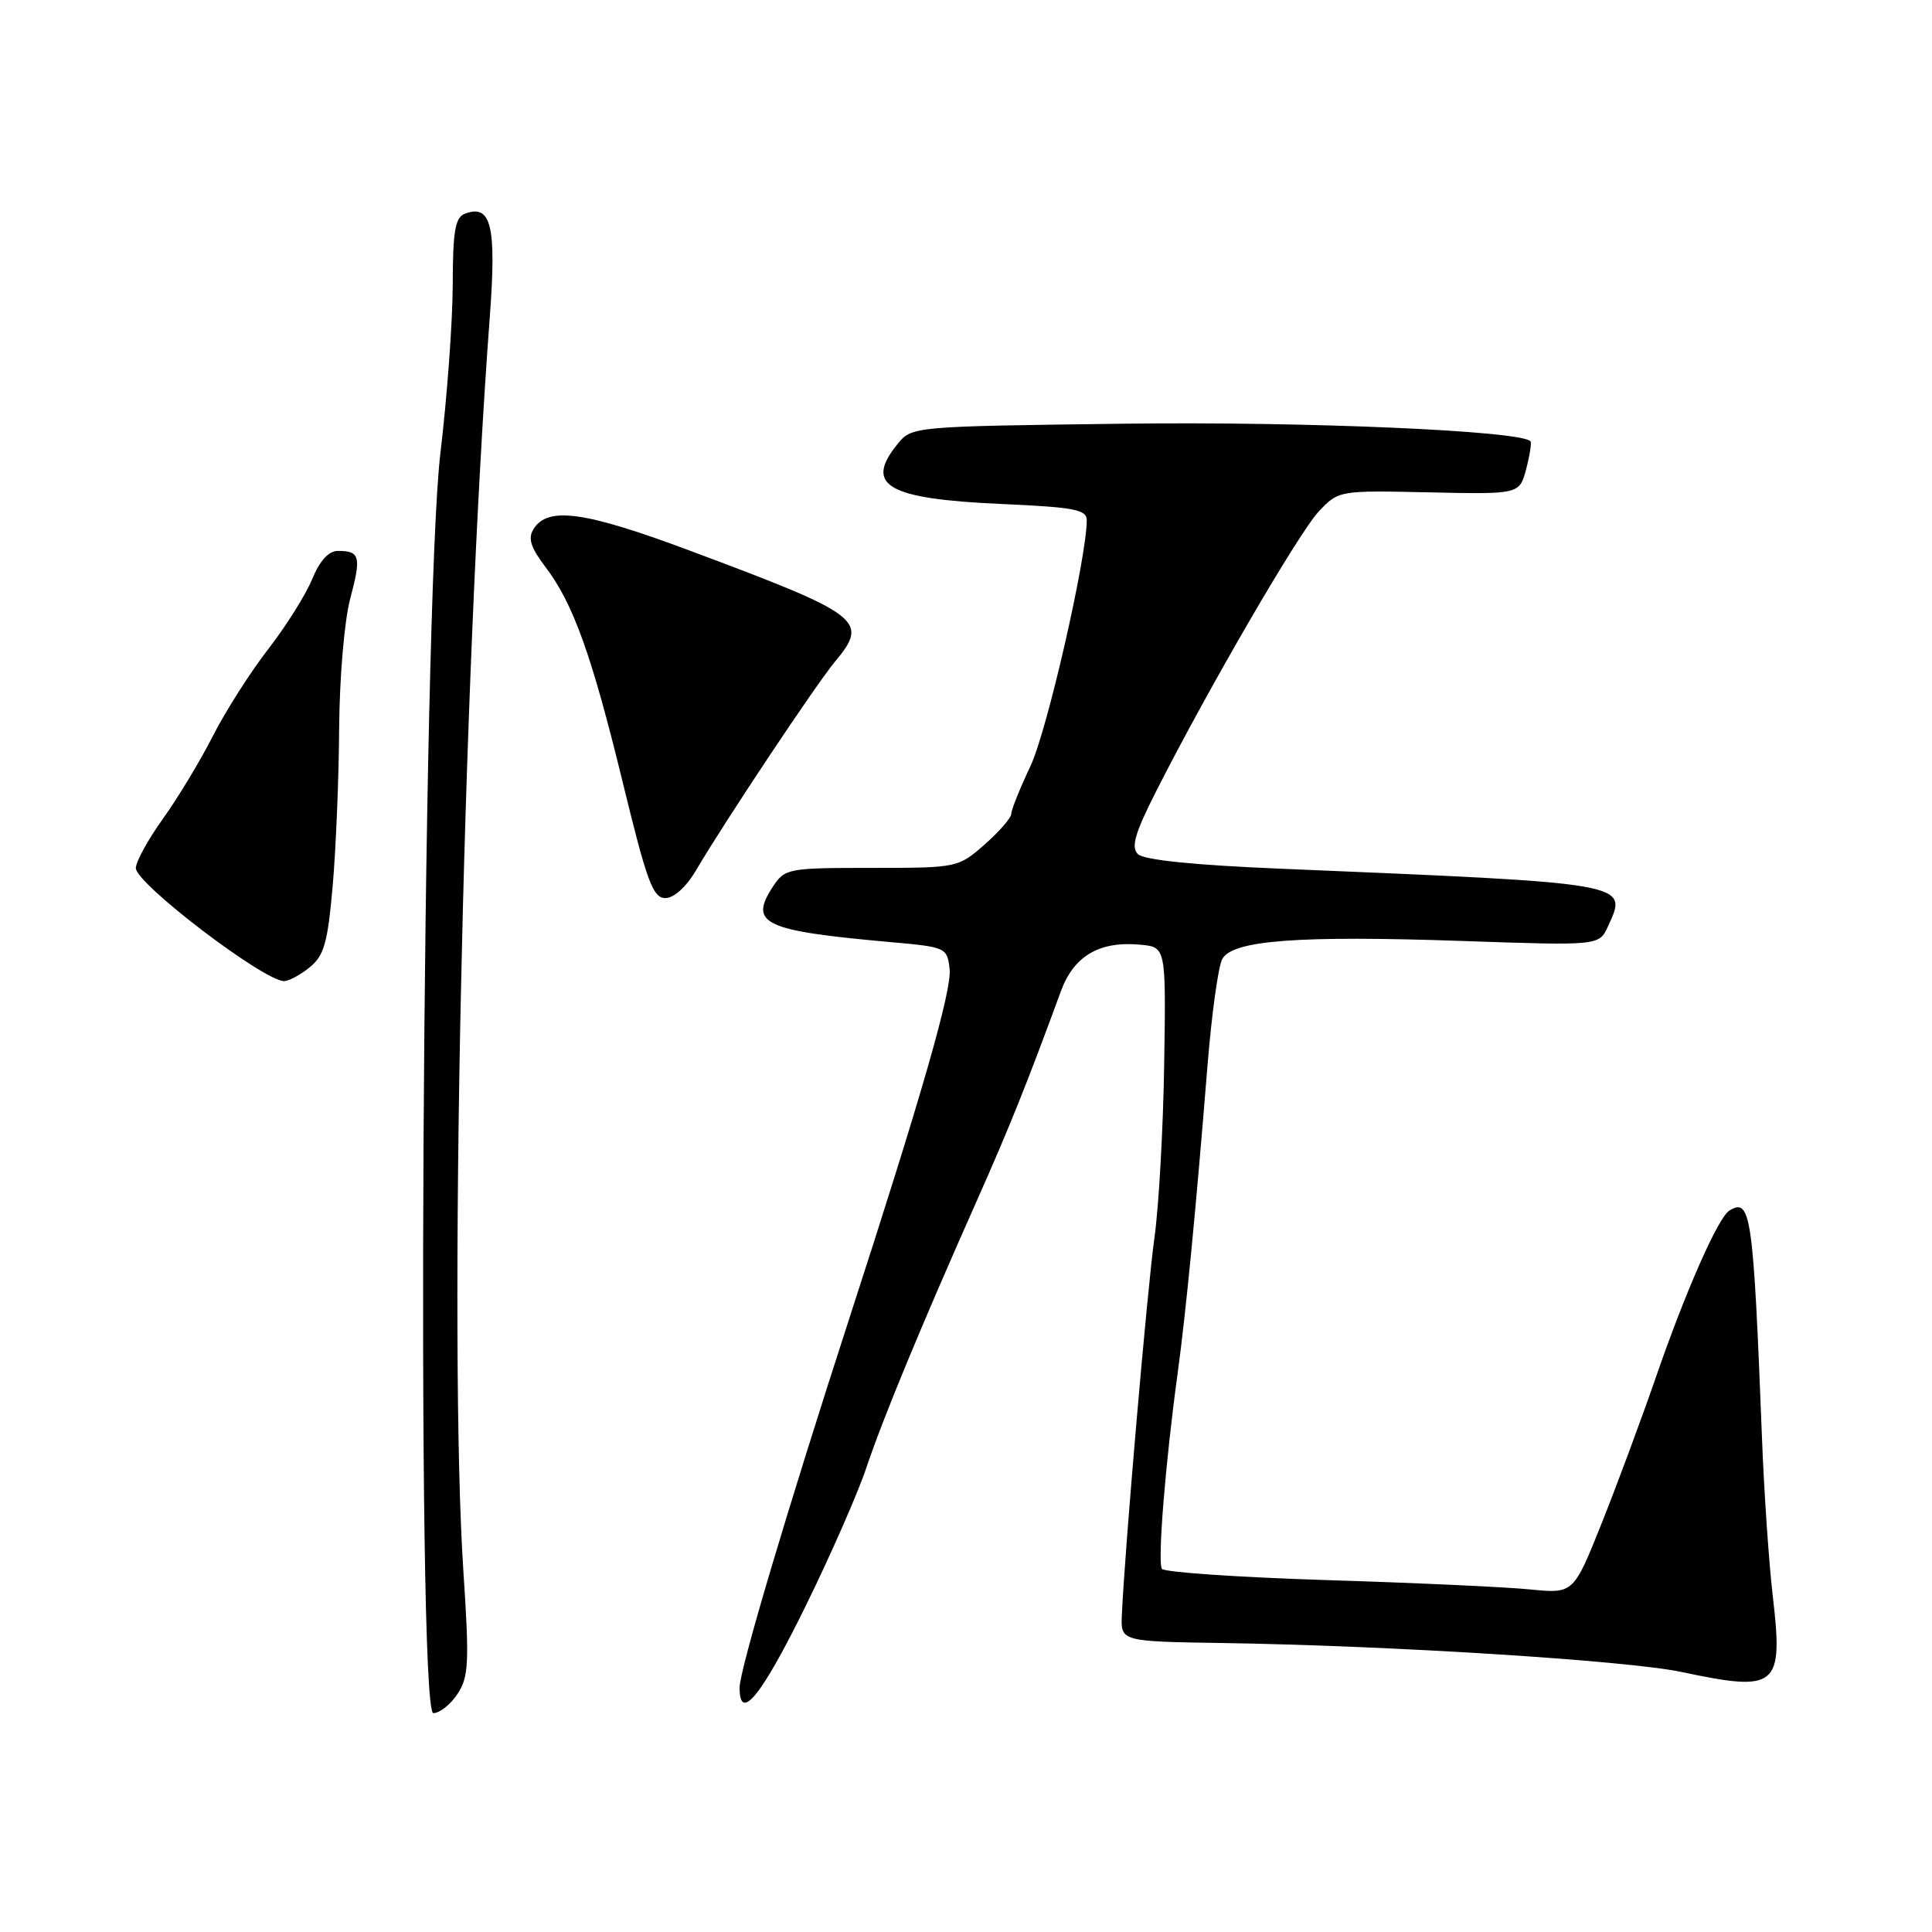 <?xml version="1.0" encoding="UTF-8" standalone="no"?>
<!DOCTYPE svg PUBLIC "-//W3C//DTD SVG 1.1//EN" "http://www.w3.org/Graphics/SVG/1.1/DTD/svg11.dtd" >
<svg xmlns="http://www.w3.org/2000/svg" xmlns:xlink="http://www.w3.org/1999/xlink" version="1.1" viewBox="0 0 256 256">
 <g >
 <path fill="currentColor"
d=" M 60.63 224.44 C 62.11 222.19 62.20 220.30 61.40 208.19 C 59.44 178.42 61.30 89.96 64.90 42.00 C 65.80 29.90 65.10 26.98 61.58 28.33 C 60.31 28.82 60.00 30.65 59.99 37.72 C 59.98 42.55 59.25 52.58 58.36 60.00 C 55.95 80.11 55.12 227.00 57.42 227.00 C 58.26 227.00 59.71 225.85 60.63 224.44 Z  M 106.82 212.67 C 110.10 205.98 113.69 197.80 114.79 194.50 C 116.96 188.01 122.09 175.61 129.48 159.00 C 133.72 149.47 136.14 143.44 140.57 131.35 C 142.29 126.65 145.70 124.66 151.13 125.18 C 154.50 125.50 154.50 125.50 154.26 141.00 C 154.13 149.53 153.55 159.88 152.97 164.00 C 152.02 170.79 149.03 205.42 148.65 214.00 C 148.50 217.50 148.50 217.50 162.00 217.71 C 184.33 218.05 215.63 220.03 222.78 221.54 C 235.53 224.24 236.31 223.59 234.90 211.47 C 234.39 207.09 233.74 197.65 233.47 190.50 C 232.32 160.87 232.00 158.65 229.15 160.41 C 227.66 161.33 223.36 171.07 219.41 182.50 C 217.51 188.00 214.28 196.70 212.23 201.84 C 208.50 211.17 208.50 211.17 202.77 210.61 C 199.62 210.29 187.47 209.73 175.77 209.37 C 164.07 209.00 154.26 208.33 153.96 207.88 C 153.36 206.98 154.42 193.81 156.04 182.00 C 157.15 173.85 158.45 160.45 160.00 141.19 C 160.55 134.42 161.42 128.07 161.95 127.09 C 163.29 124.58 172.01 123.93 193.98 124.69 C 211.90 125.31 211.90 125.31 213.08 122.72 C 215.71 116.95 216.33 117.06 169.74 115.11 C 158.17 114.63 151.55 113.95 150.77 113.17 C 149.84 112.24 150.39 110.37 153.25 104.74 C 160.20 91.05 172.15 70.50 174.77 67.74 C 177.38 64.99 177.45 64.98 189.37 65.24 C 201.34 65.50 201.34 65.50 202.23 62.14 C 202.71 60.29 202.97 58.64 202.79 58.46 C 201.40 57.07 173.02 55.84 149.13 56.14 C 120.82 56.50 120.82 56.50 118.91 58.86 C 114.48 64.33 117.58 66.11 132.70 66.78 C 142.34 67.21 144.00 67.52 144.00 68.93 C 144.00 73.87 138.74 96.86 136.55 101.49 C 135.15 104.45 134.00 107.31 134.00 107.83 C 134.00 108.36 132.41 110.19 130.47 111.90 C 126.95 114.98 126.86 115.00 115.49 115.00 C 104.40 115.00 104.00 115.08 102.41 117.49 C 99.19 122.41 101.16 123.33 118.08 124.84 C 125.35 125.49 125.51 125.56 125.83 128.41 C 126.15 131.17 122.11 145.22 112.44 175.00 C 104.32 200.03 98.00 221.29 98.00 223.62 C 98.00 228.33 100.92 224.70 106.82 212.67 Z  M 41.04 128.17 C 42.94 126.63 43.42 124.94 44.08 117.42 C 44.51 112.51 44.90 103.10 44.94 96.50 C 44.99 89.74 45.63 82.23 46.41 79.31 C 47.89 73.74 47.70 73.00 44.78 73.00 C 43.54 73.00 42.37 74.29 41.36 76.75 C 40.51 78.81 37.90 82.97 35.55 86.00 C 33.20 89.03 29.90 94.20 28.22 97.50 C 26.54 100.80 23.56 105.75 21.58 108.50 C 19.61 111.25 18.00 114.19 18.00 115.03 C 18.00 117.08 34.94 129.99 37.64 130.00 C 38.27 130.00 39.80 129.18 41.04 128.17 Z  M 92.27 115.25 C 96.06 108.81 108.16 90.64 110.64 87.67 C 115.18 82.24 114.22 81.49 91.67 73.06 C 77.48 67.75 72.60 67.06 70.69 70.11 C 69.93 71.33 70.32 72.55 72.26 75.11 C 75.97 79.98 78.42 86.83 82.58 103.93 C 85.72 116.82 86.52 119.00 88.16 119.00 C 89.31 119.00 90.95 117.51 92.27 115.25 Z "/>
</g>
</svg>